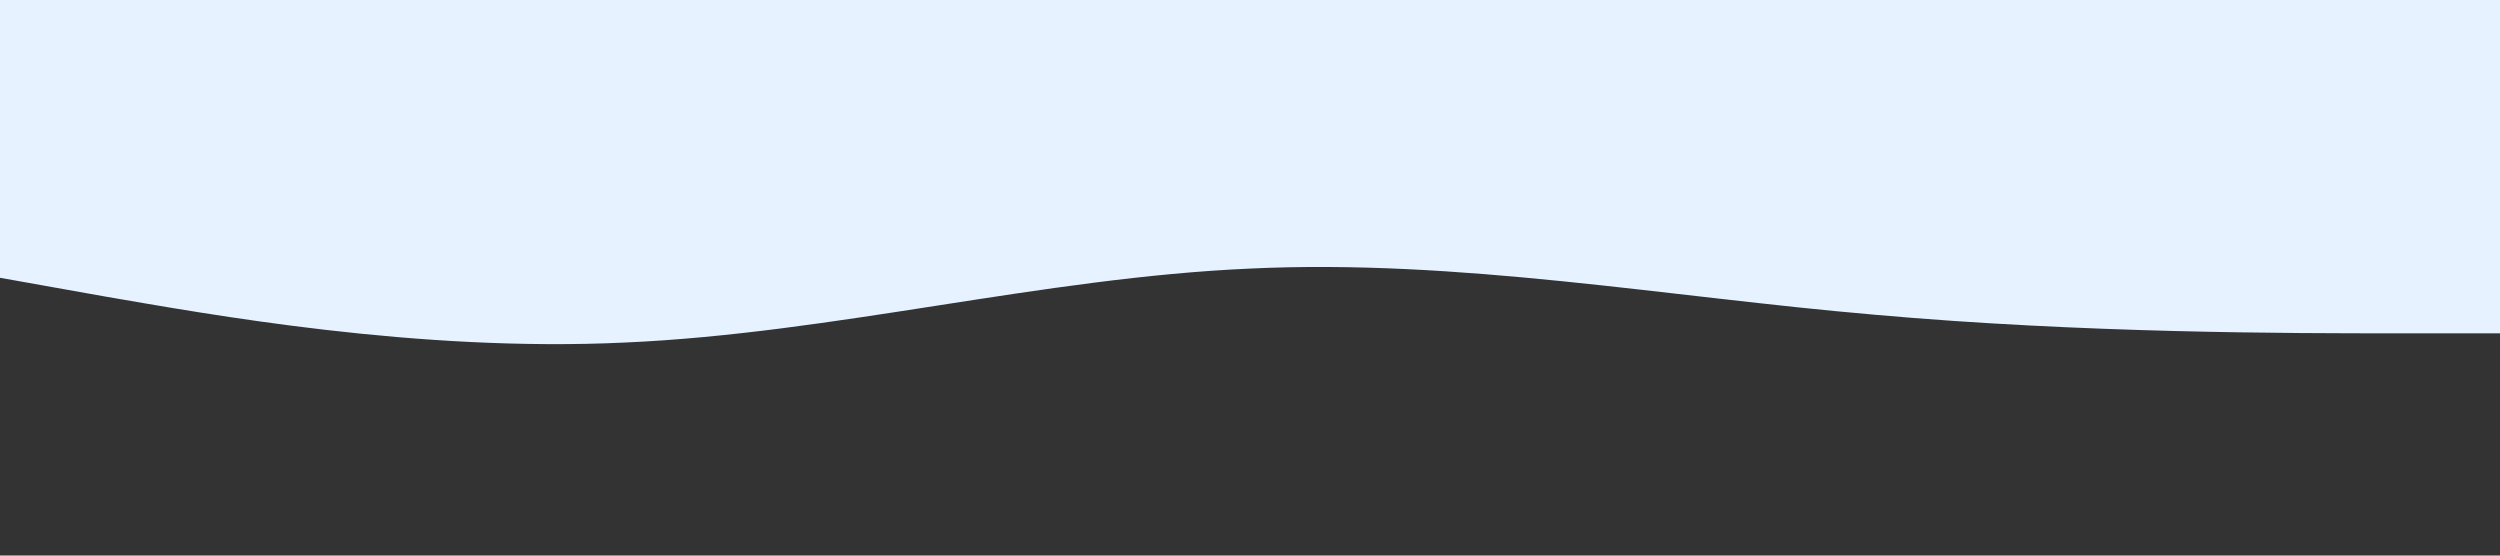<!-- hero-bg.svg -->
<svg viewBox="0 0 1440 320" xmlns="http://www.w3.org/2000/svg">
  <rect x="0" y="0" width="1440" height="320" fill="#333333" stroke="none"/>
  <path fill="#e6f2ff" fill-opacity="1"
        d="M0,160L60,170.7C120,181,240,203,360,197.3C480,192,600,160,720,154.7C840,149,960,171,1080,181.3C1200,192,1320,192,1380,192L1440,192L1440,0L1380,0C1320,0,1200,0,1080,0C960,0,840,0,720,0C600,0,480,0,360,0C240,0,120,0,60,0L0,0Z">
  </path>
</svg>
